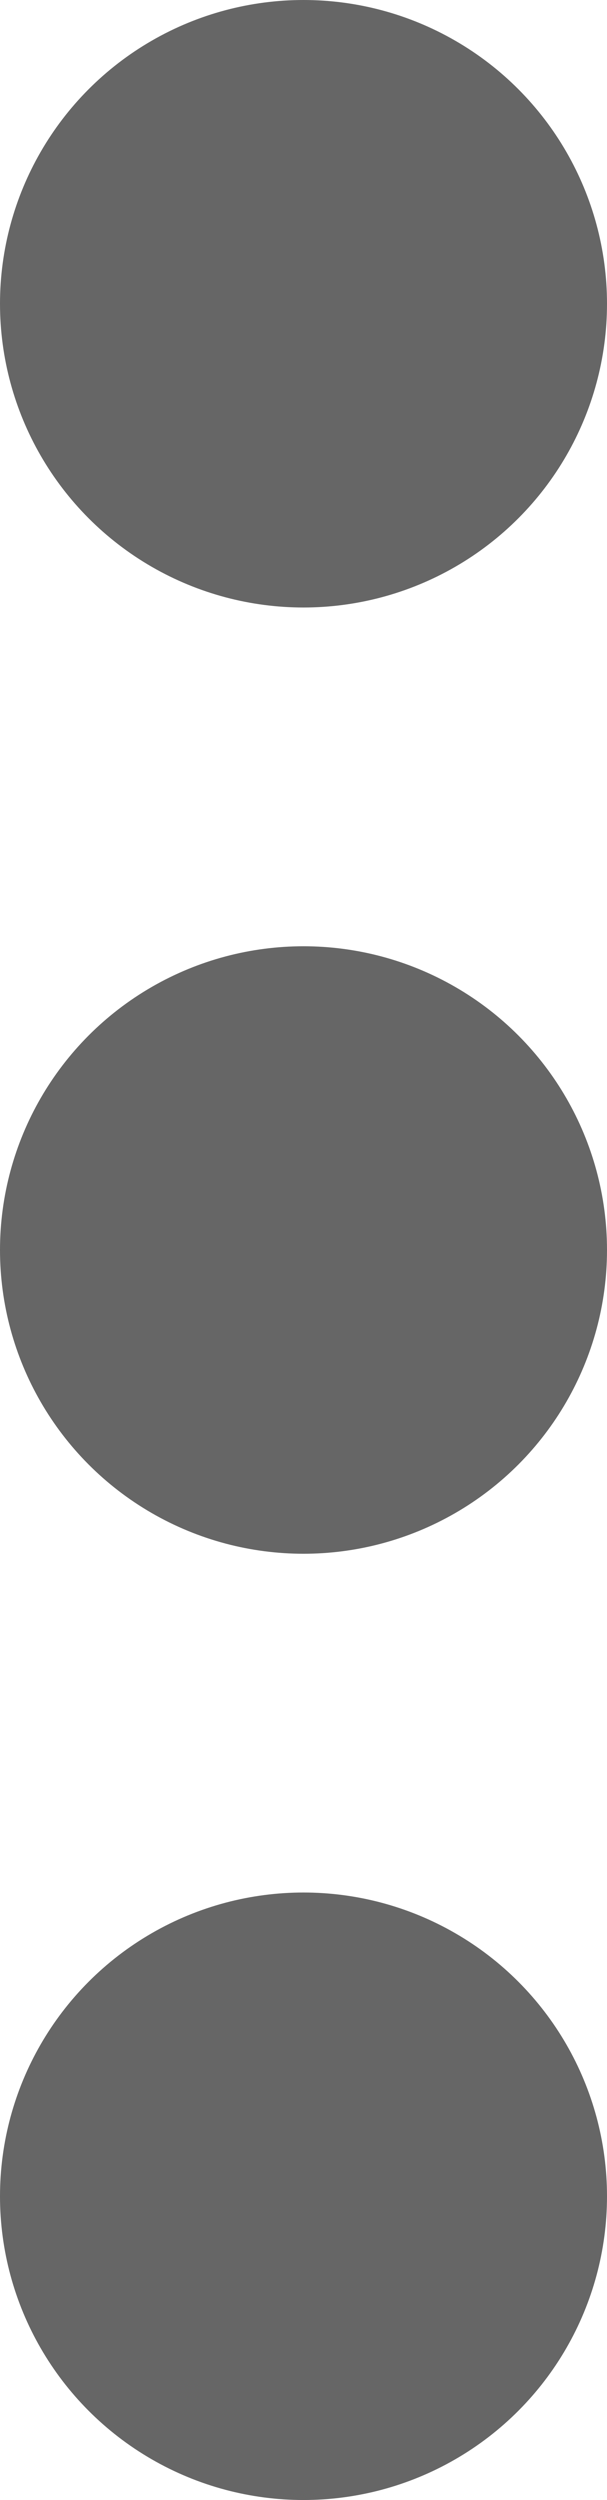 <svg xmlns="http://www.w3.org/2000/svg" viewBox="0 0 4.374 18"><defs><style>.a{fill:#666;}</style></defs><title>icon-openclose</title><circle class="a" cx="2.187" cy="2.187" r="2.187"/><circle class="a" cx="2.187" cy="9" r="2.187"/><circle class="a" cx="2.187" cy="15.813" r="2.187"/></svg>
